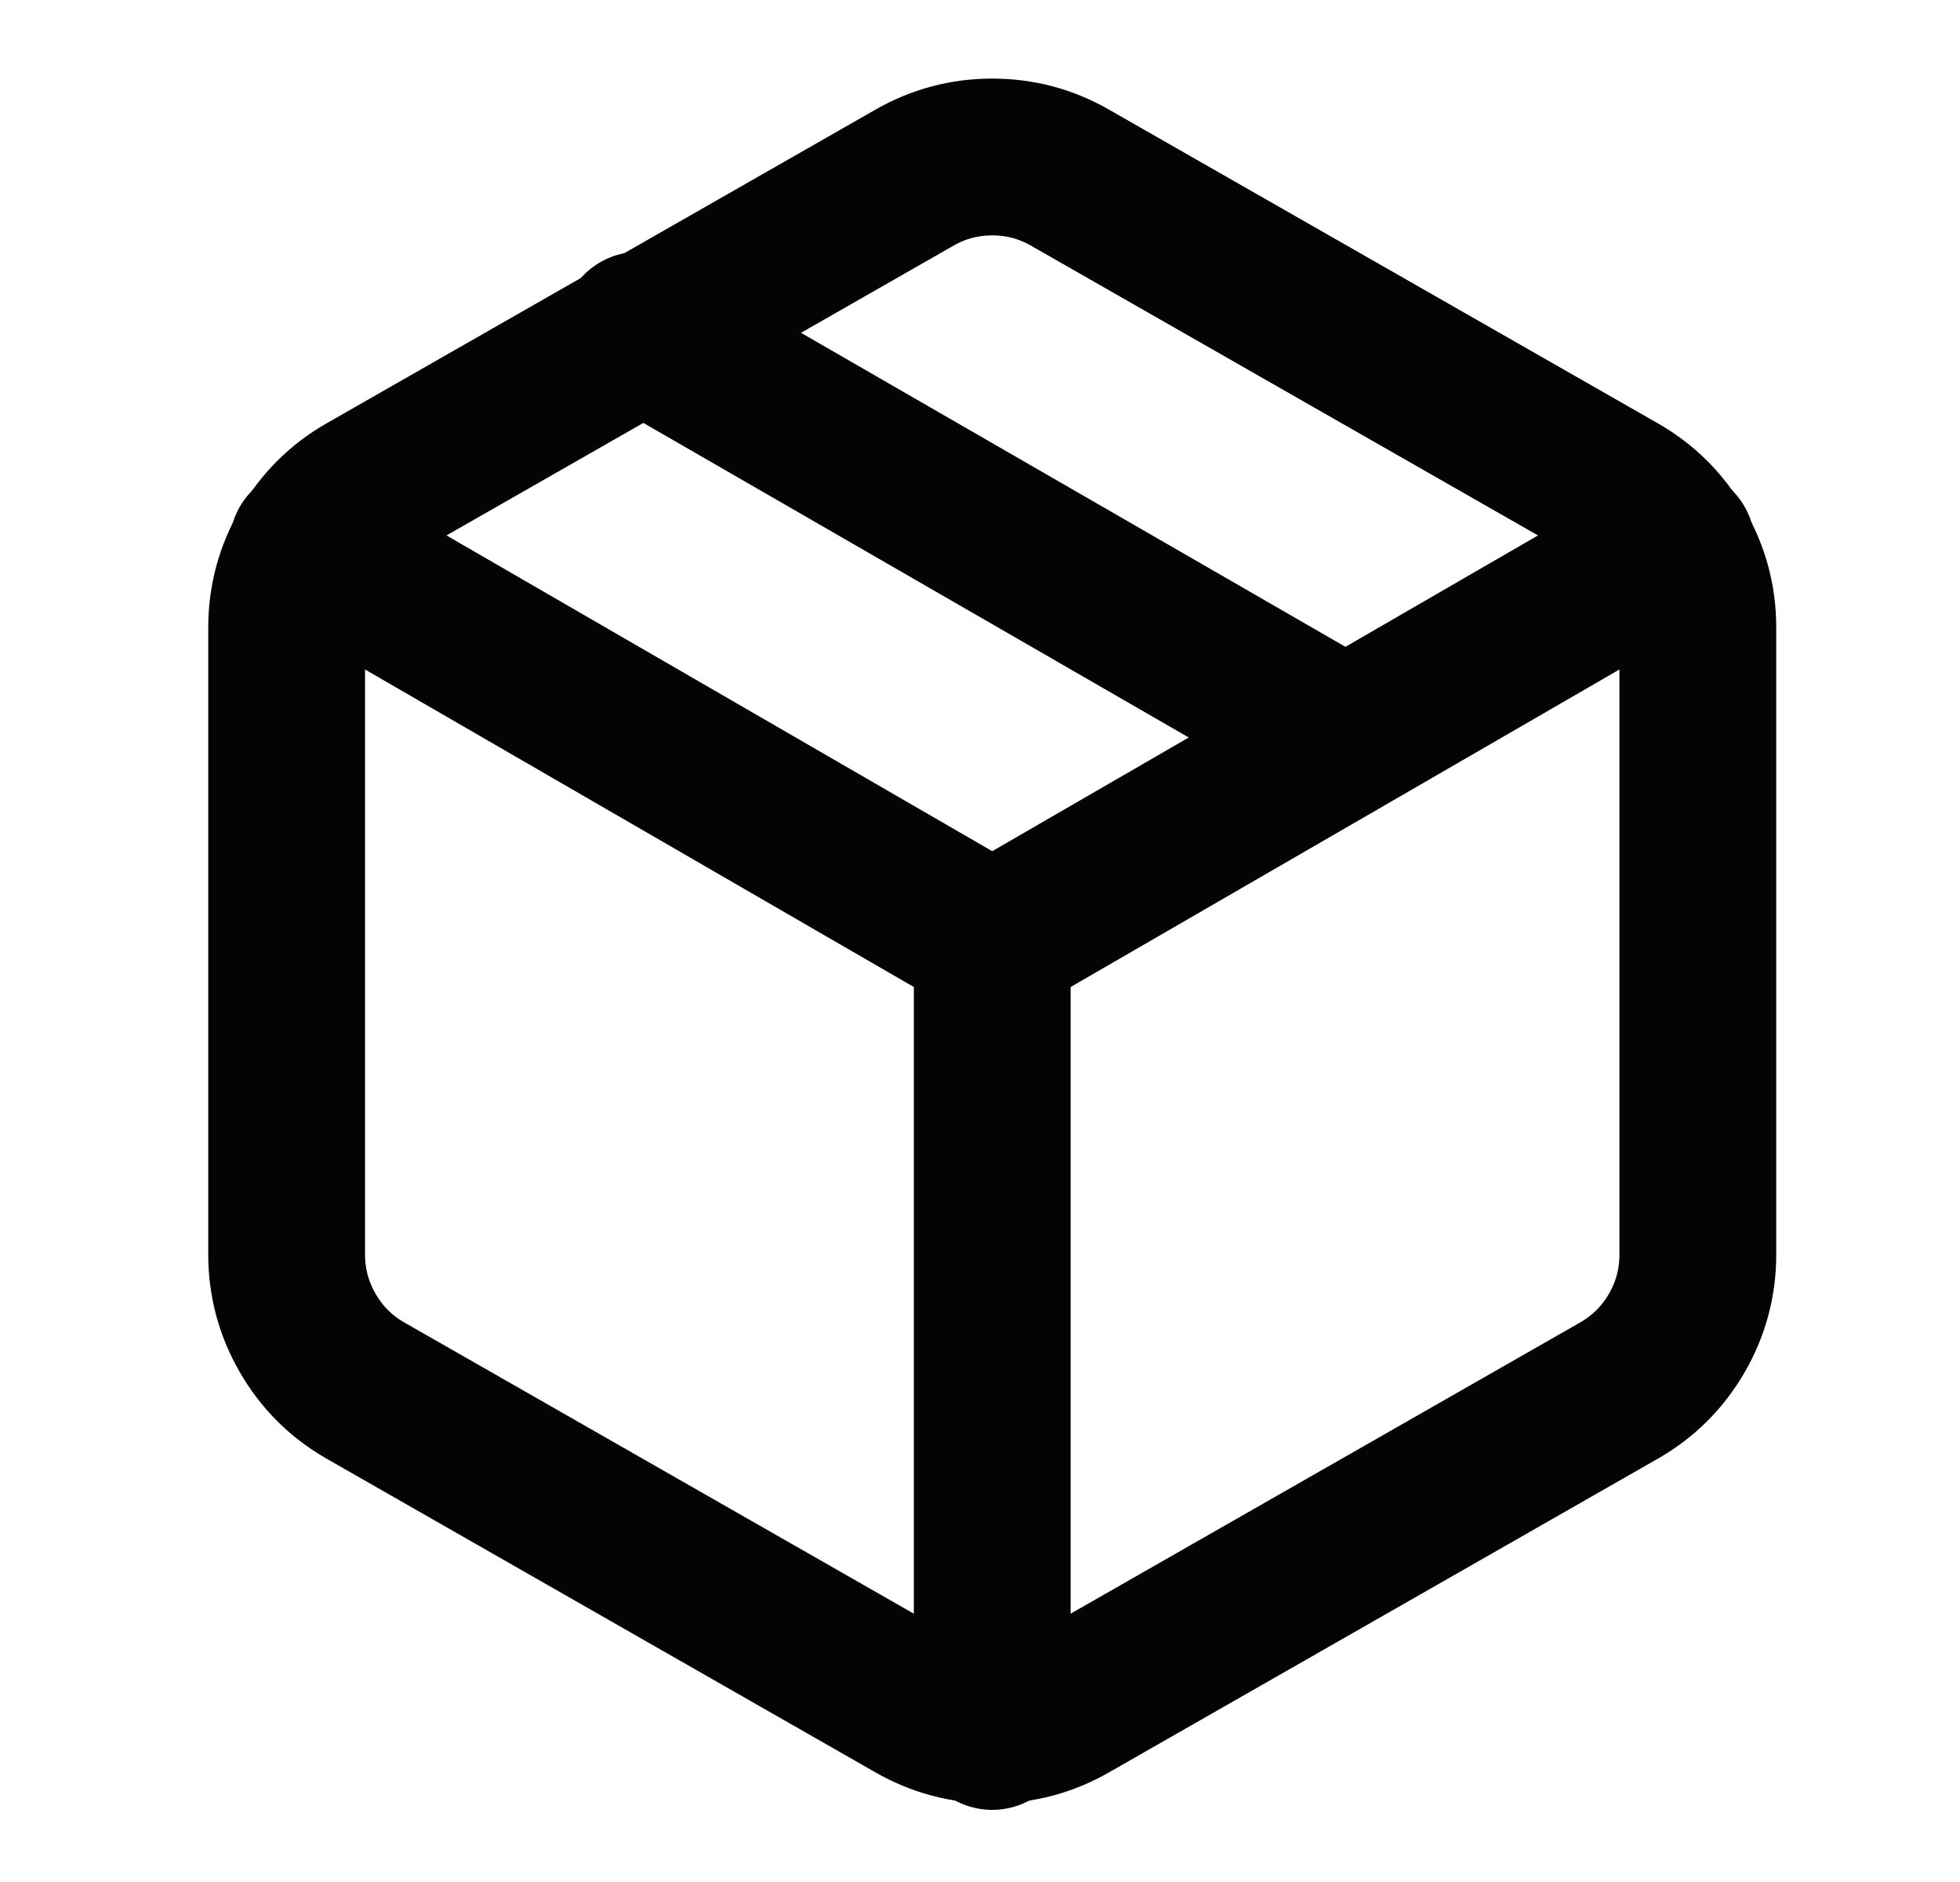 <svg width="25" height="24" viewBox="0 0 25 24" fill="none" xmlns="http://www.w3.org/2000/svg">
<path d="M17.156 9.4L8.156 4.21" stroke="#040404" stroke-width="2" stroke-linecap="round" stroke-linejoin="round"/>
<path d="M21.656 16V8C21.656 7.643 21.566 7.31 21.388 7.001C21.209 6.692 20.965 6.448 20.656 6.27L13.656 2.27C13.347 2.091 13.014 2.002 12.656 2.002C12.299 2.002 11.966 2.091 11.656 2.27L4.656 6.27C4.347 6.448 4.103 6.692 3.925 7.001C3.746 7.31 3.657 7.643 3.656 8V16C3.657 16.357 3.746 16.69 3.925 16.999C4.103 17.308 4.347 17.552 4.656 17.73L11.656 21.73C11.966 21.909 12.299 21.998 12.656 21.998C13.014 21.998 13.347 21.909 13.656 21.73L20.656 17.73C20.965 17.552 21.209 17.308 21.388 16.999C21.566 16.69 21.656 16.357 21.656 16Z" stroke="#040404" stroke-width="2" stroke-linejoin="round"/>
<path d="M3.926 6.96L12.656 12.01L21.386 6.96" stroke="#040404" stroke-width="2" stroke-linecap="round" stroke-linejoin="round"/>
<path d="M12.656 22.08V12" stroke="#040404" stroke-width="2" stroke-linecap="round" stroke-linejoin="round"/>
</svg>

